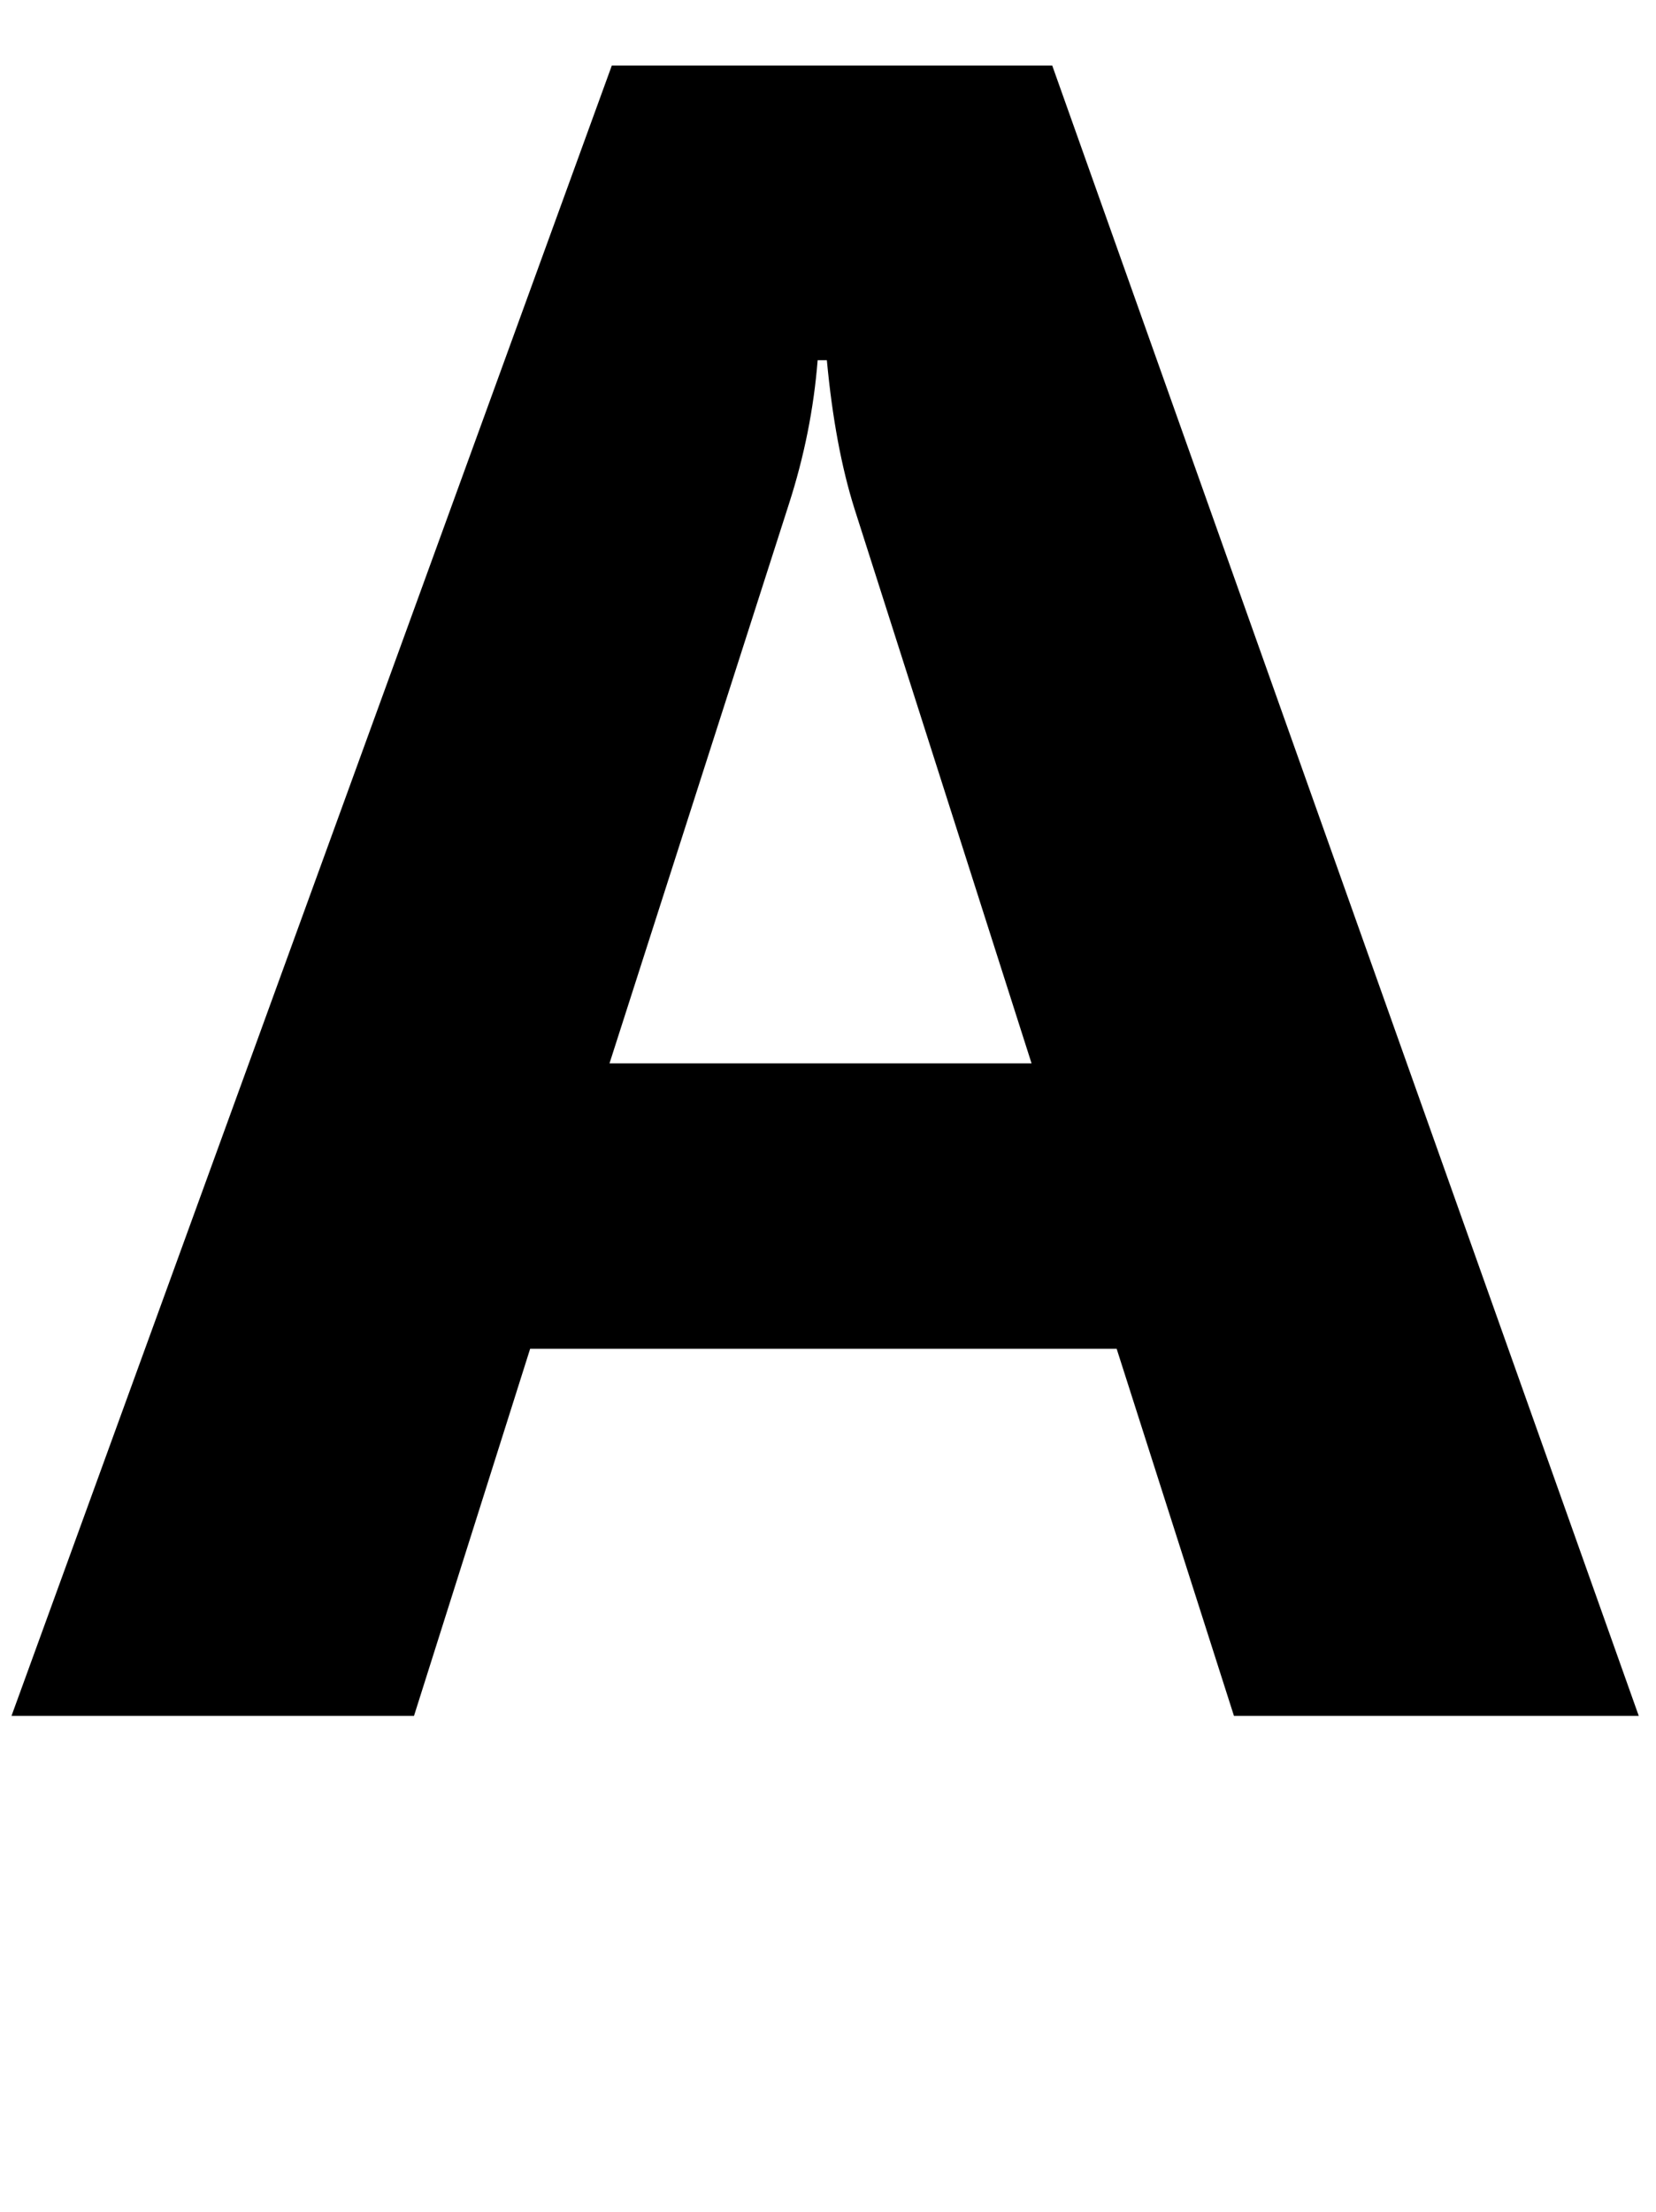 <svg xmlns="http://www.w3.org/2000/svg" viewBox="0 -1491 1440 1922">
    <g transform="scale(1, -1)">
        <path d="M1425 0H1073L971 319H461L360 0H10L532 1434H915ZM897 567 743 1049Q726 1103 719 1178H711Q706 1115 686 1053L530 567Z"/>
    </g>
</svg>
